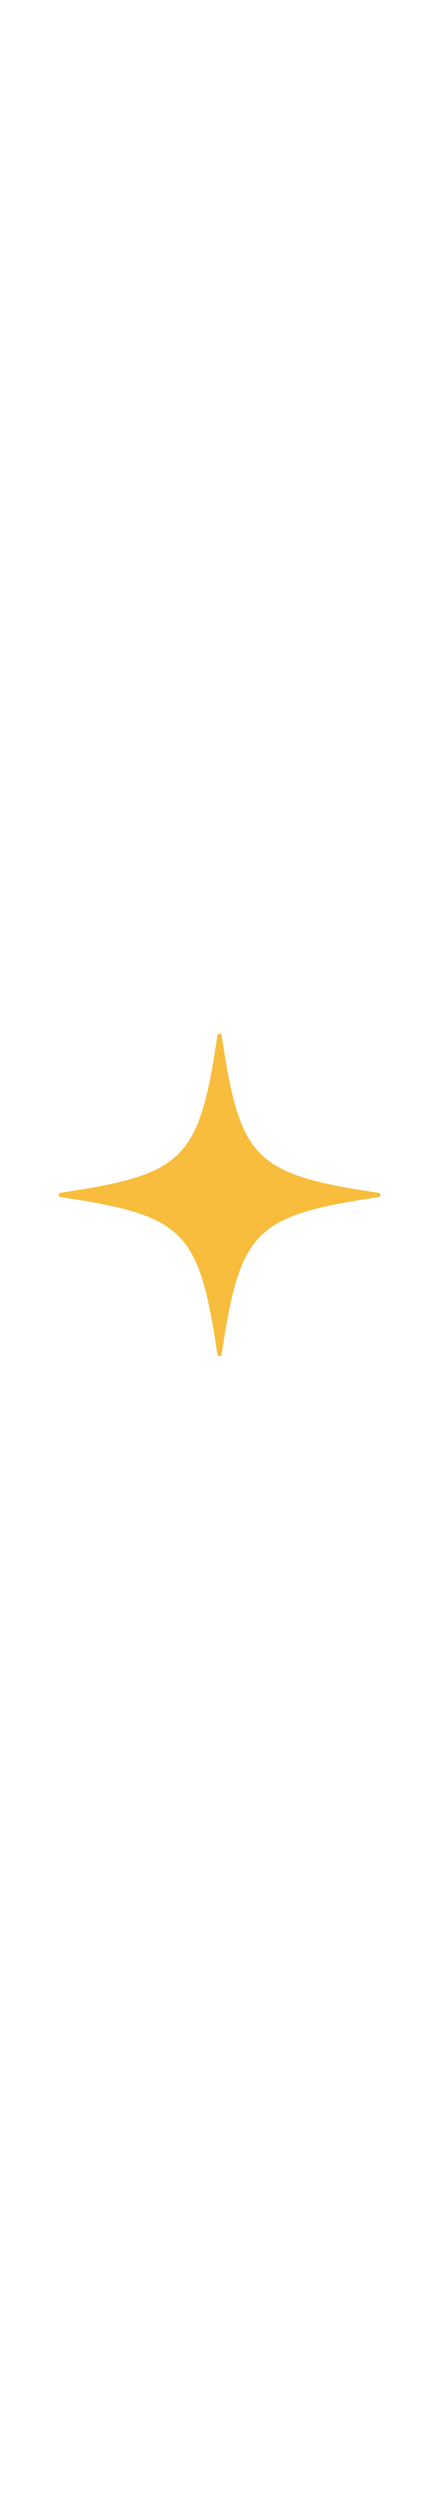 <svg xmlns="http://www.w3.org/2000/svg" width="22px" fill="#F8BD3C" viewBox="0 0 100 125" x="0px" y="0px"><path d="M86.67,50c0,.25-.18,.46-.43,.49-28.21,4.19-31.55,7.54-35.74,35.74-.04,.24-.25,.43-.49,.43s-.46-.18-.49-.43c-4.19-28.21-7.54-31.55-35.74-35.74-.24-.04-.43-.25-.43-.49s.18-.46,.43-.49c28.21-4.19,31.55-7.54,35.74-35.74,.04-.24,.25-.43,.49-.43s.46,.18,.49,.43c4.19,28.21,7.54,31.55,35.74,35.74,.24,.04,.43,.25,.43,.49Z"/></svg>